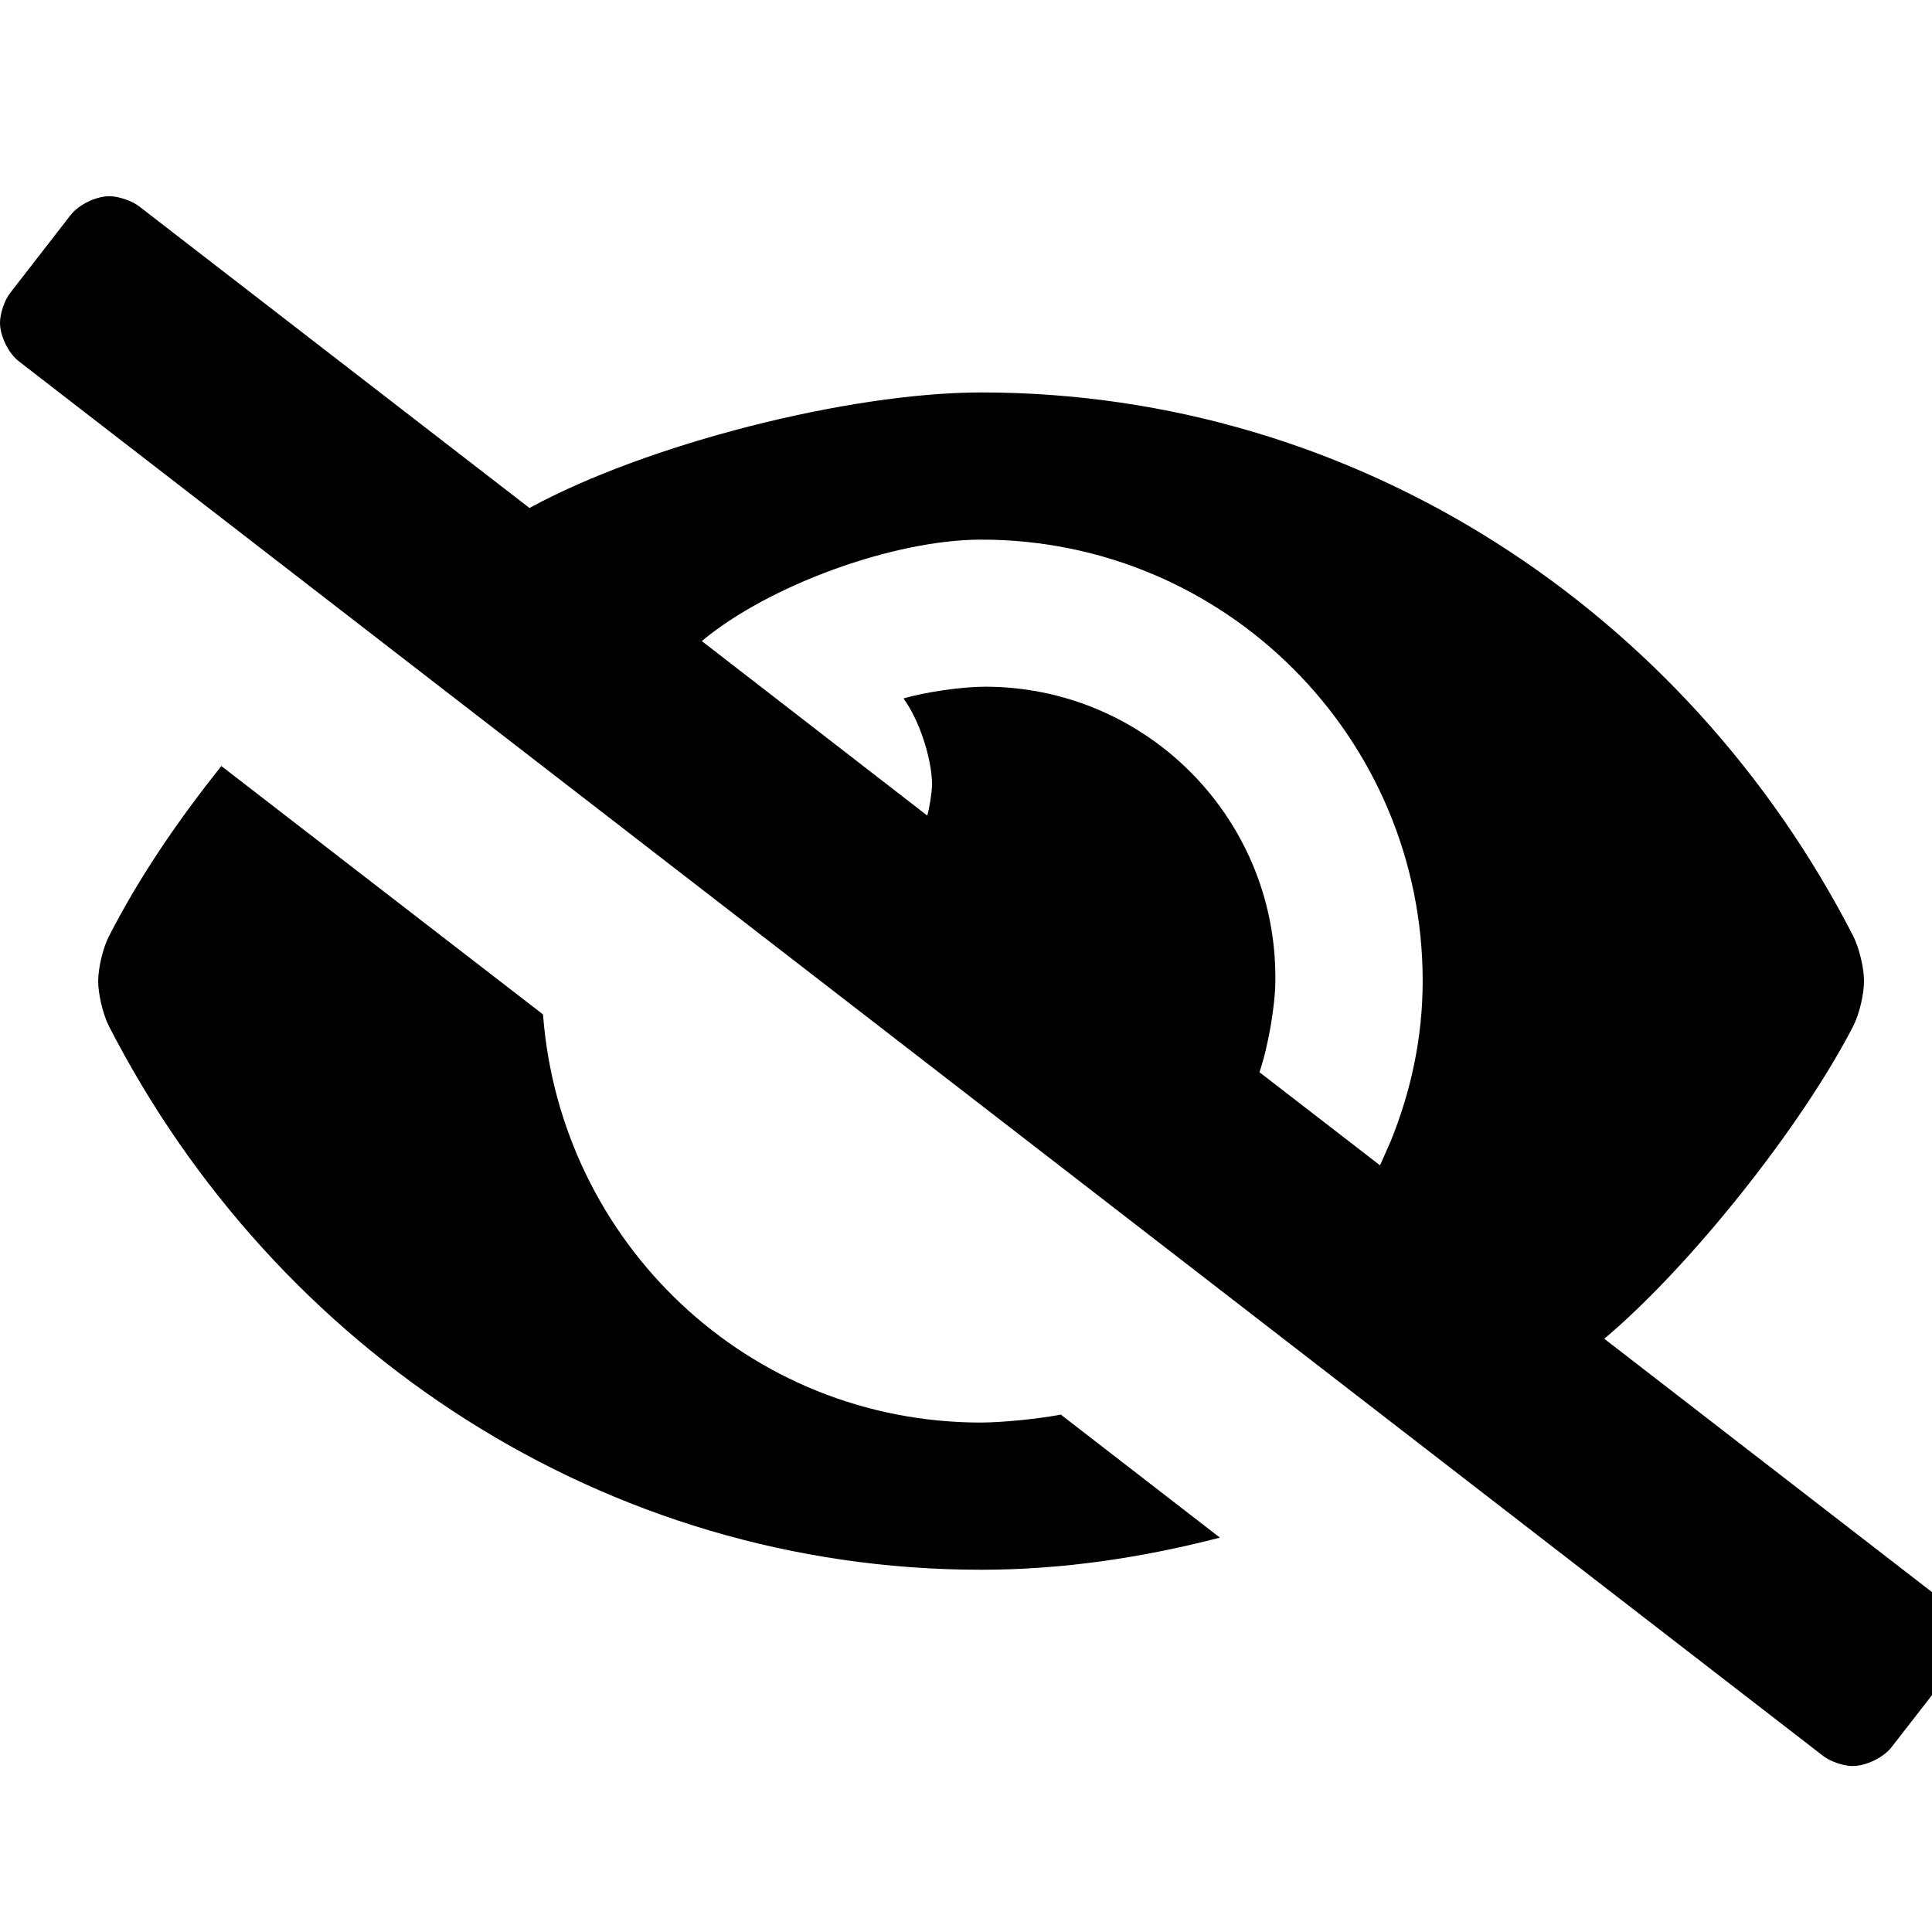 <svg xmlns="http://www.w3.org/2000/svg" width="16" height="16" viewBox="0 0 16 16">
    <g fill="none" fill-rule="evenodd">
        <path fill="#000" d="M16.345 14.625c.11 0 .254-.07.321-.157l.499-.642c.047-.06.085-.172.085-.249 0-.11-.07-.253-.157-.32l-2.807-2.17c.713-.6 1.637-1.762 2.063-2.592.049-.096.088-.262.088-.37 0-.108-.04-.274-.088-.37-1.377-2.687-4.103-4.505-7.224-4.505-1.1.001-2.775.43-3.74.957l-3.23-2.496c-.061-.048-.173-.086-.25-.086-.11 0-.254.07-.321.157l-.498.642c-.048.06-.086.172-.086.249 0 .11.07.253.157.32L16.096 14.54c.06.048.172.086.25.086zM11.43 8.88c.07-.203.13-.54.132-.755v-.032c0-1.328-1.077-2.406-2.405-2.406-.19 0-.492.044-.675.097.13.176.236.497.237.716-.003.071-.02.185-.04.254L6.812 5.309c.554-.463 1.591-.84 2.314-.84h.002c2.017 0 3.654 1.637 3.654 3.654v.002c0 .47-.098.914-.264 1.324l-.089.202-.998-.771zM9.125 13c.683 0 1.342-.102 1.978-.266l-1.318-1.019c-.18.035-.476.065-.66.066-1.926 0-3.485-1.49-3.628-3.38L2.833 6.344c-.35.44-.672.904-.932 1.412-.049.096-.088.262-.088.37 0 .108.04.274.088.37C3.278 11.183 6.004 13 9.125 13z" transform="translate(-1)"/>
    </g>
</svg>
